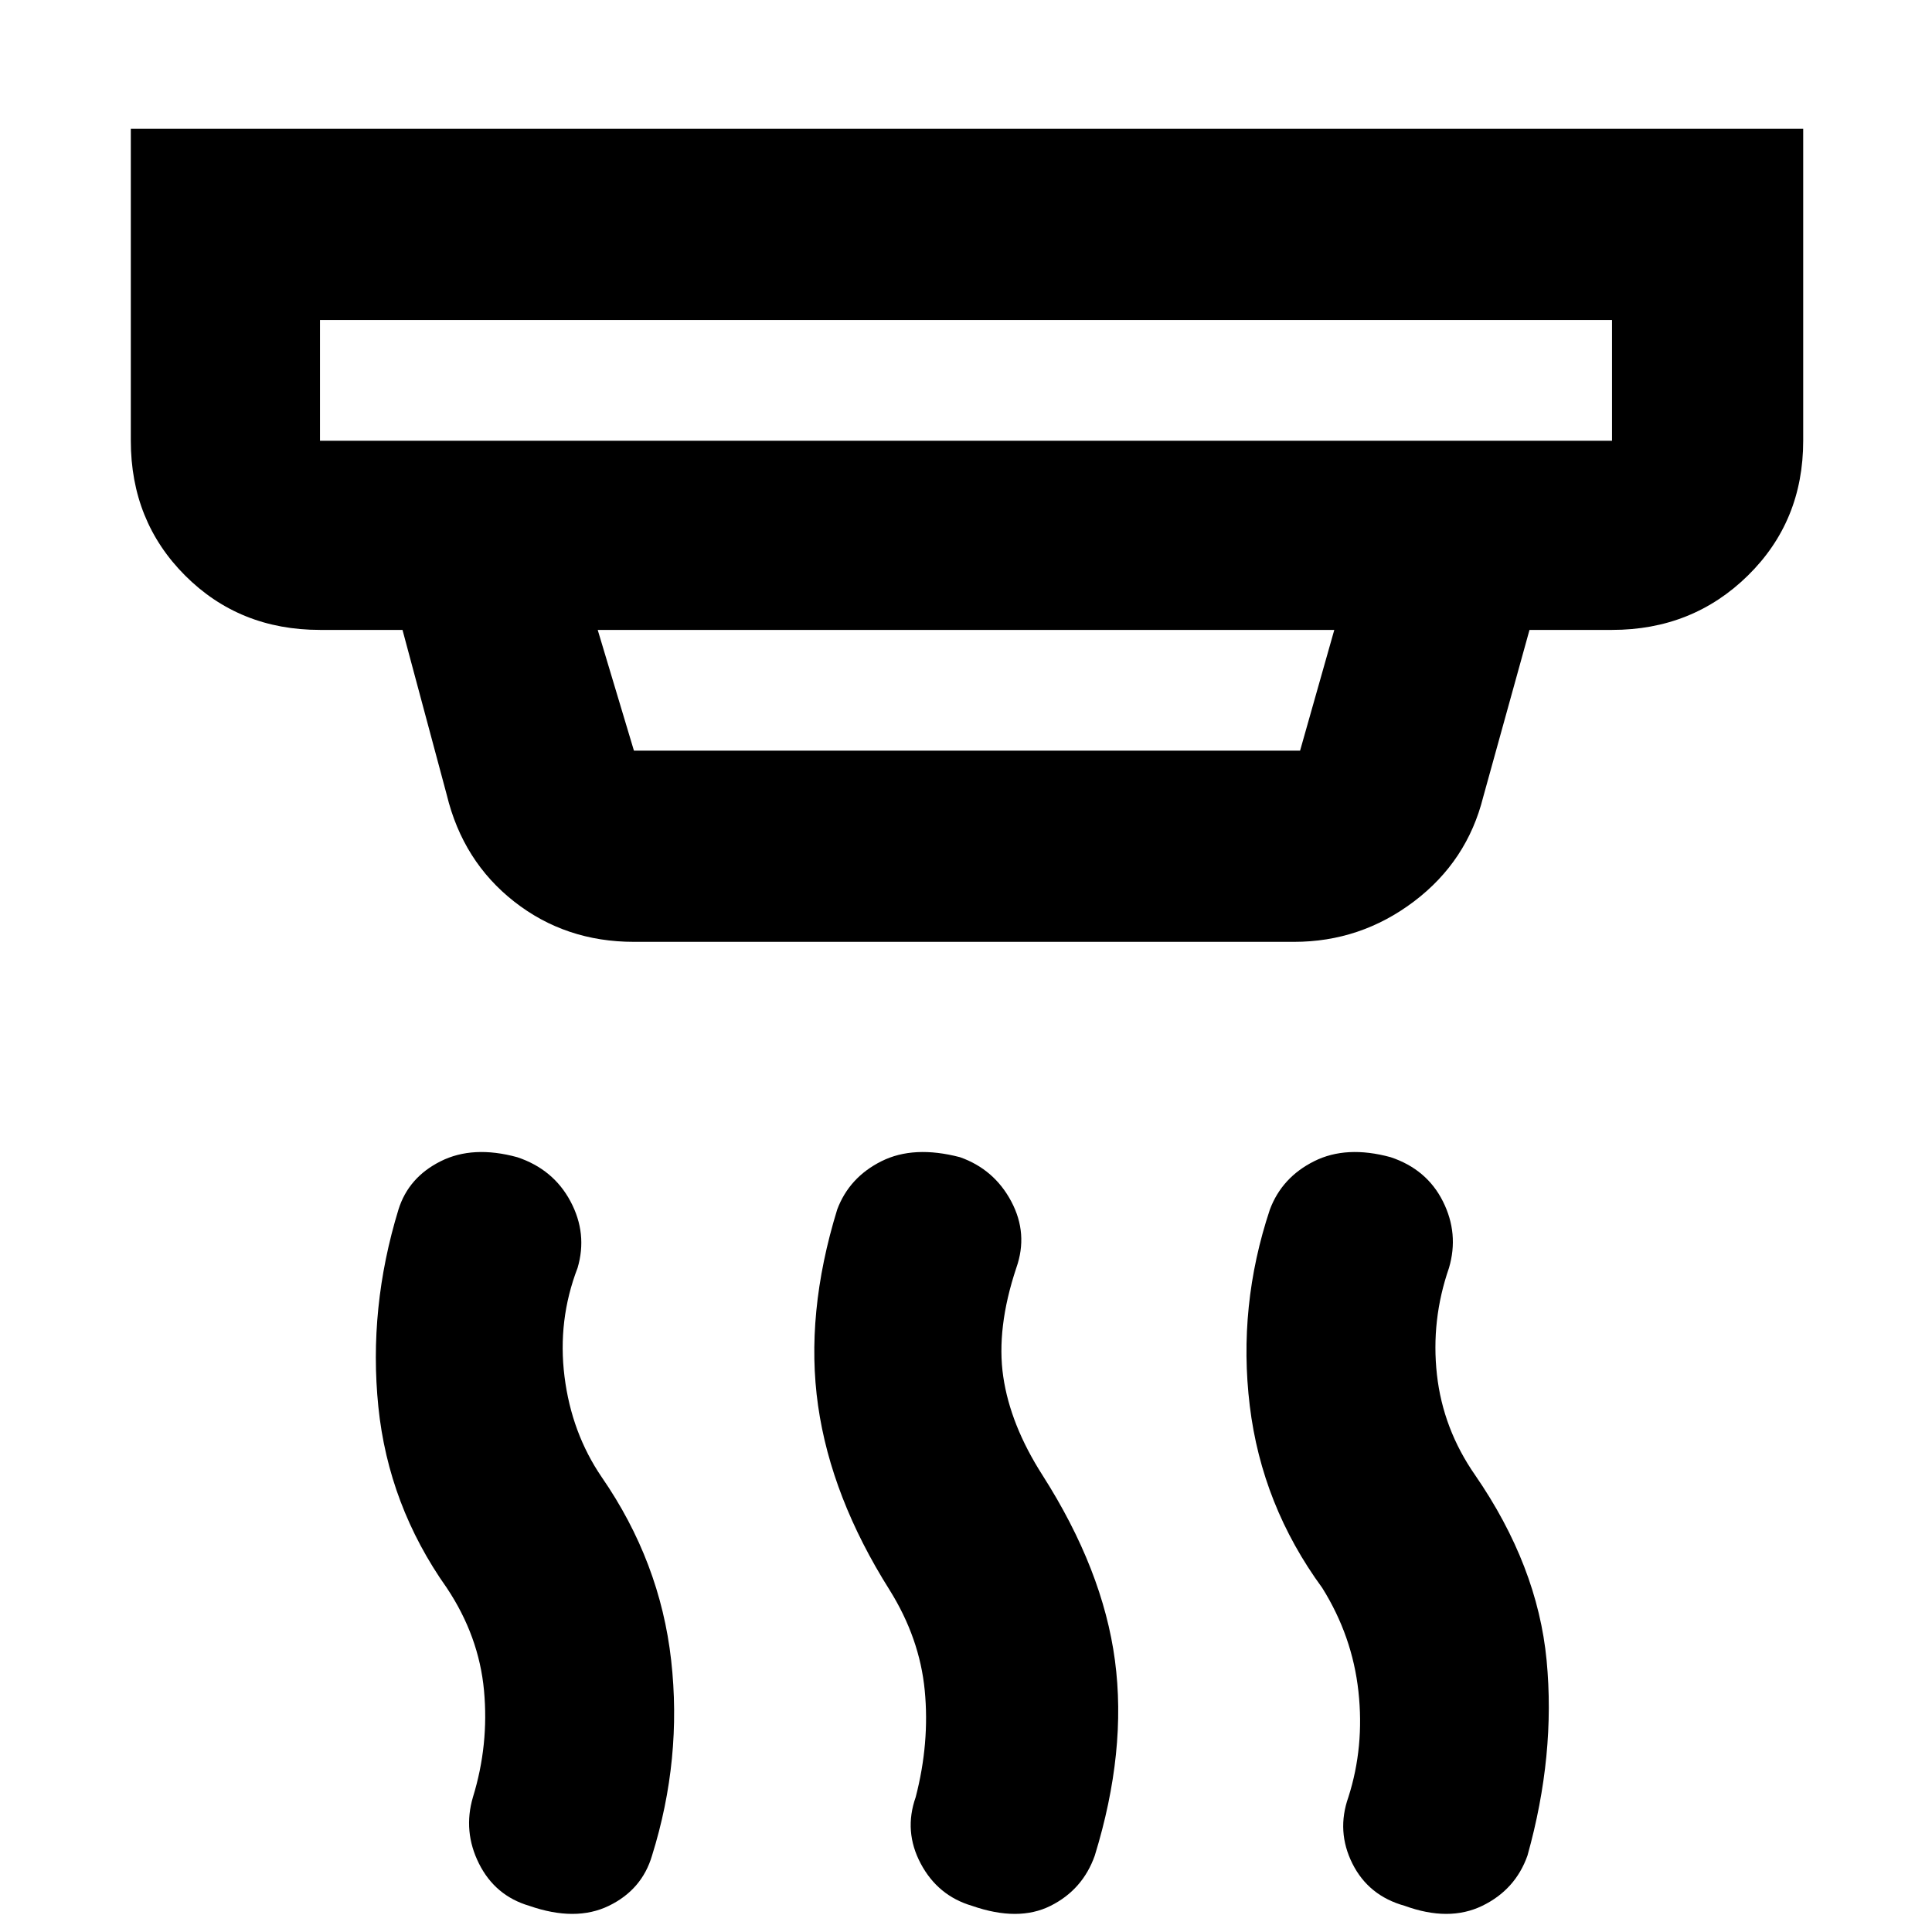 <svg xmlns="http://www.w3.org/2000/svg" width="48" height="48" viewBox="0 -960 960 960"><path d="M483-13q-17-5-25.5-21T455-67q7-27 4.5-53T442-170q-29-46-35.5-91.5T416-359q6-16 22-24t39-2q17 6 25.5 22t2.5 33q-10 30-6.5 54t19.5 49q30 47 36 92t-10 97q-6 17-22 25t-39 0Zm-220 0q-17-5-25-21t-3-33q8-26 5.5-53T222-171q-29-41-34-90t10-98q5-16 21-24t38-2q18 6 26.5 22t3.5 33q-10 26-6.5 54t18.5 50q29 42 34.5 91T324-38q-5 17-21.5 25T263-13Zm435 0q-18-5-26-21t-2-33q8-25 5-52.5T657-171q-30-41-36-90.5t10-97.5q6-16 22-24t38-2q18 6 26 22t3 33q-9 26-6 53t19 50q31 45 35.5 92T759-38q-6 17-22.5 25T698-13ZM159-801v60h642v-60H159Zm138 154 18 60h331l17-60H297Zm18 155q-34 0-59.5-20T222-565l-22-82h-41q-40 0-67-27t-27-67v-155h831v155q0 40-27.5 67T801-647h-41l-23 83q-8 32-34.5 52T643-492H315ZM159-801v60-60Z"/></svg>